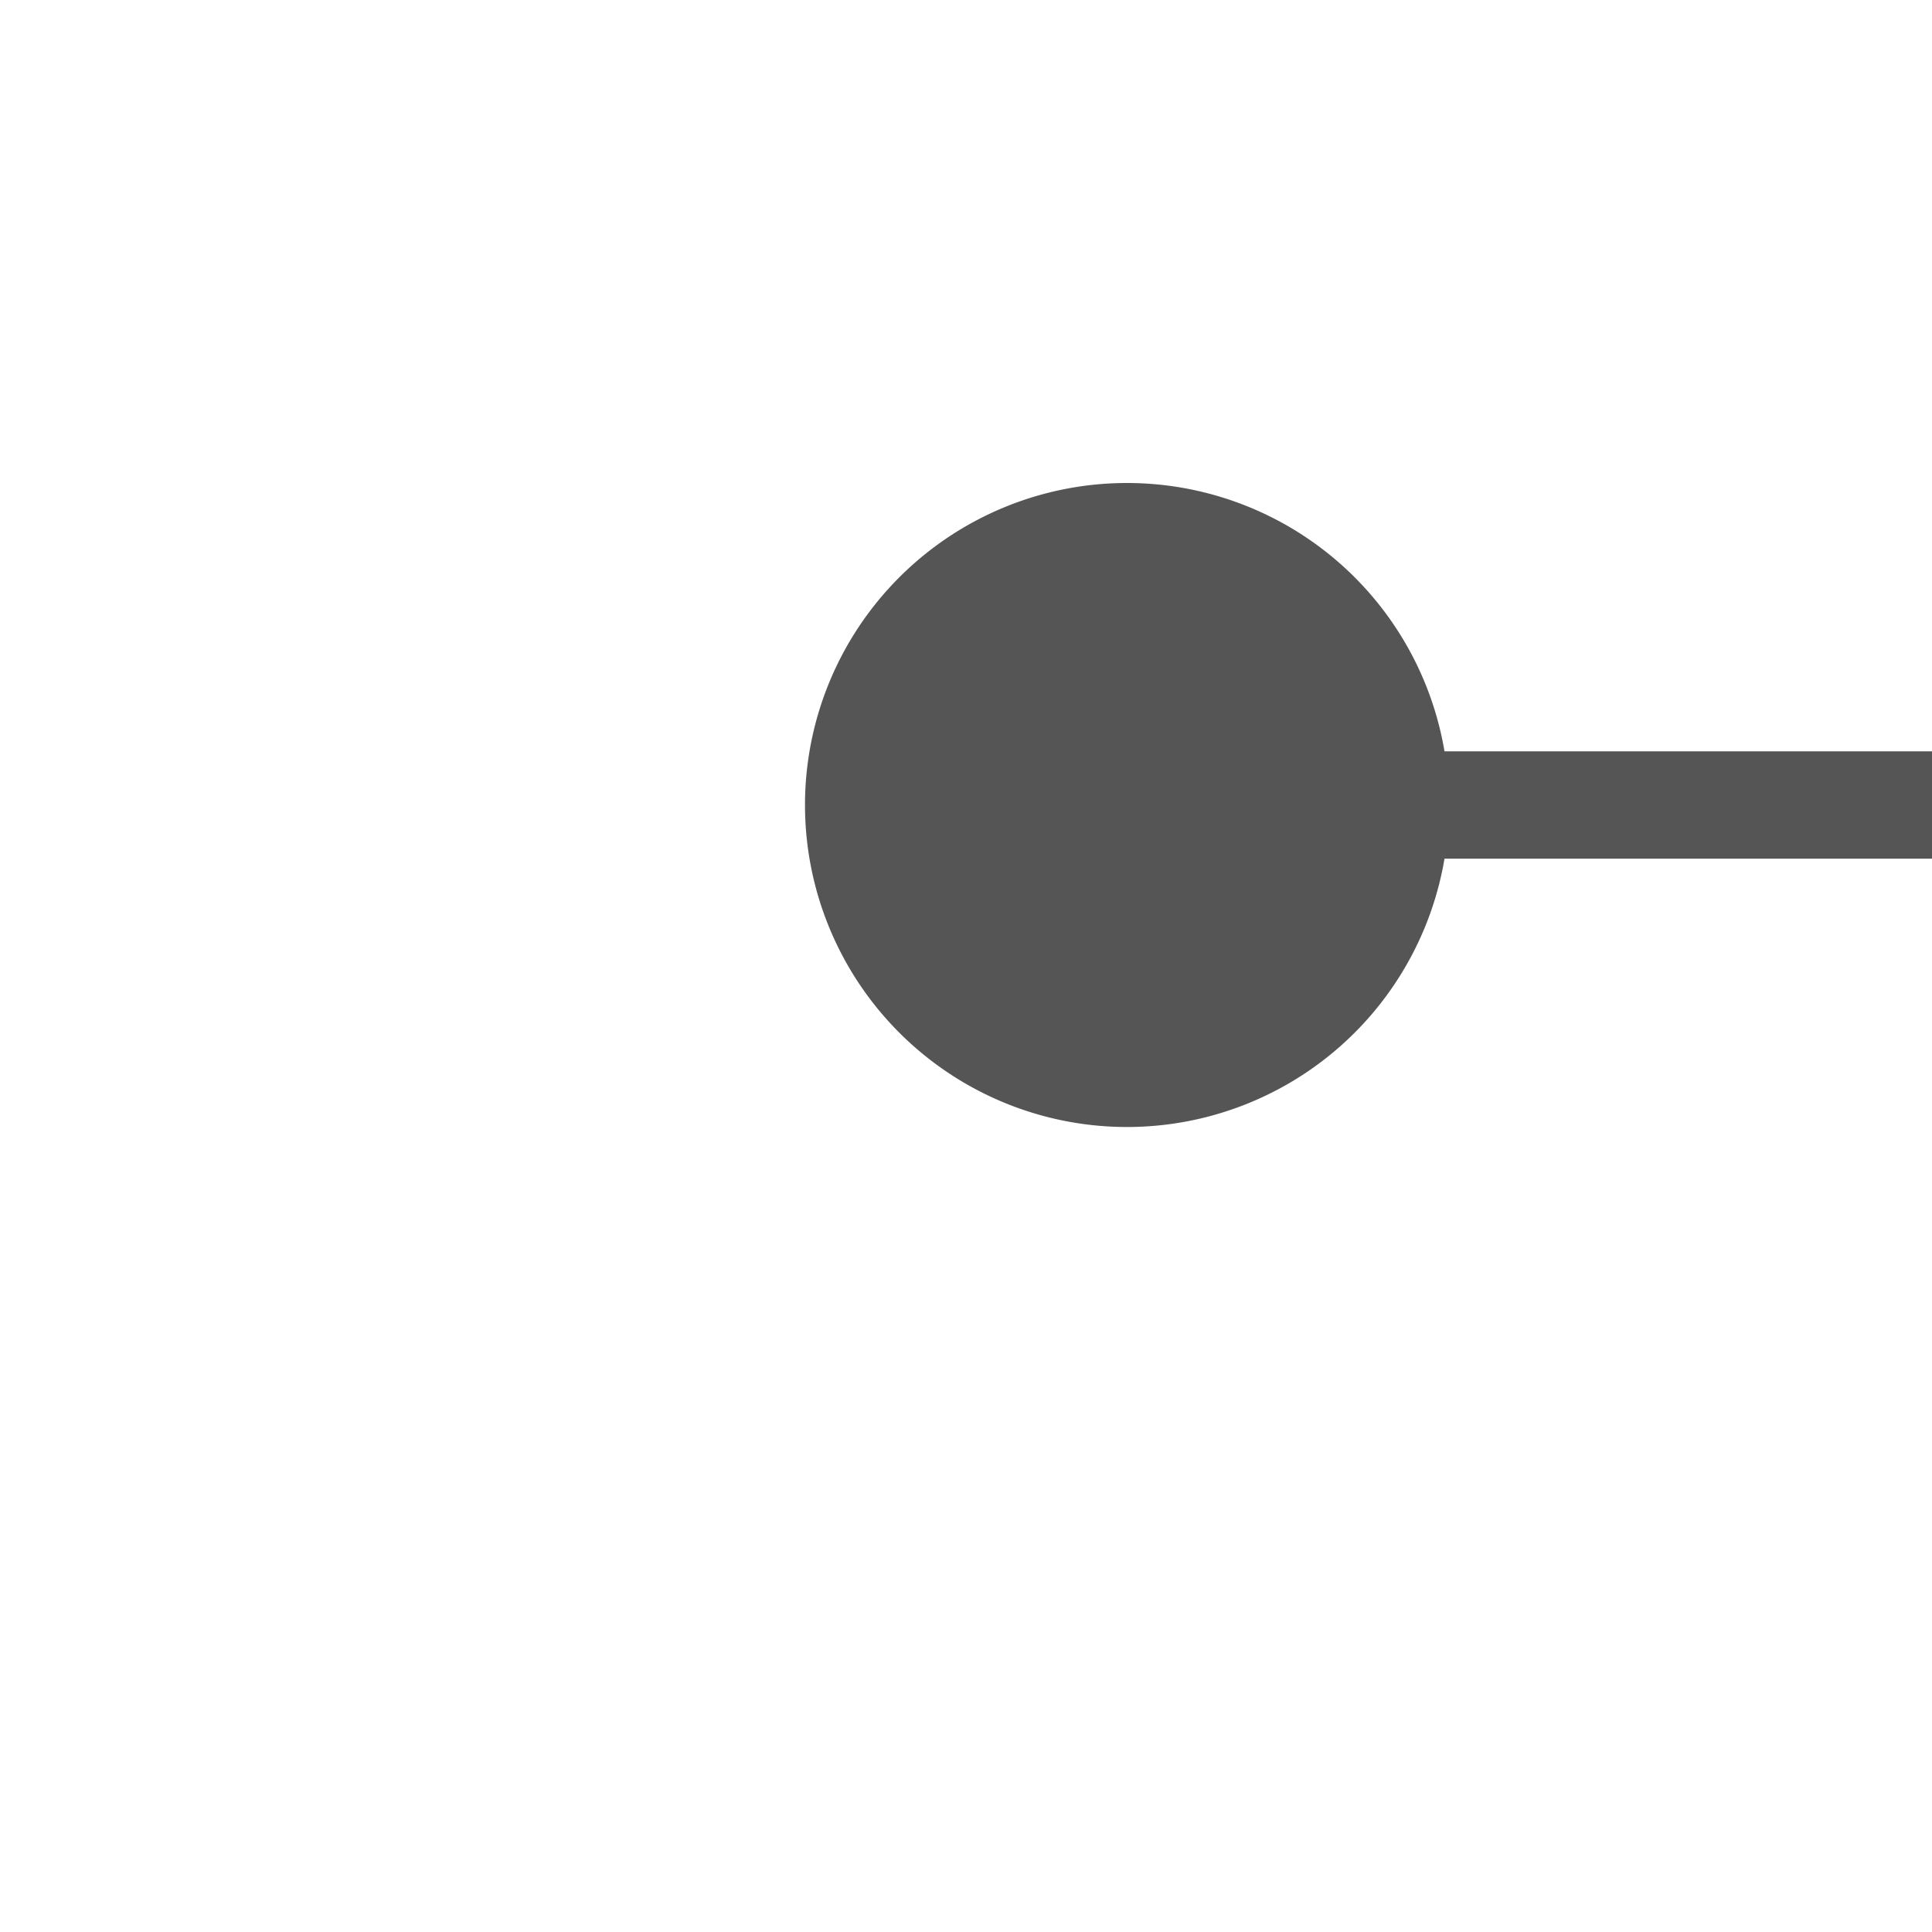 ﻿<?xml version="1.0" encoding="utf-8"?>
<svg version="1.1" xmlns:xlink="http://www.w3.org/1999/xlink" width="18px" height="18px" preserveAspectRatio="xMinYMid meet" viewBox="1290 367  18 16" xmlns="http://www.w3.org/2000/svg">
  <path d="M 1299.5 373  L 1299.5 373.5  L 1484.5 373.5  L 1484.5 335.5  L 1494.5 335.5  " stroke-width="1" stroke="#555555" fill="none" />
  <path d="M 1300.5 370.5  A 3 3 0 0 0 1297.5 373.5 A 3 3 0 0 0 1300.5 376.5 A 3 3 0 0 0 1303.5 373.5 A 3 3 0 0 0 1300.5 370.5 Z " fill-rule="nonzero" fill="#555555" stroke="none" />
</svg>